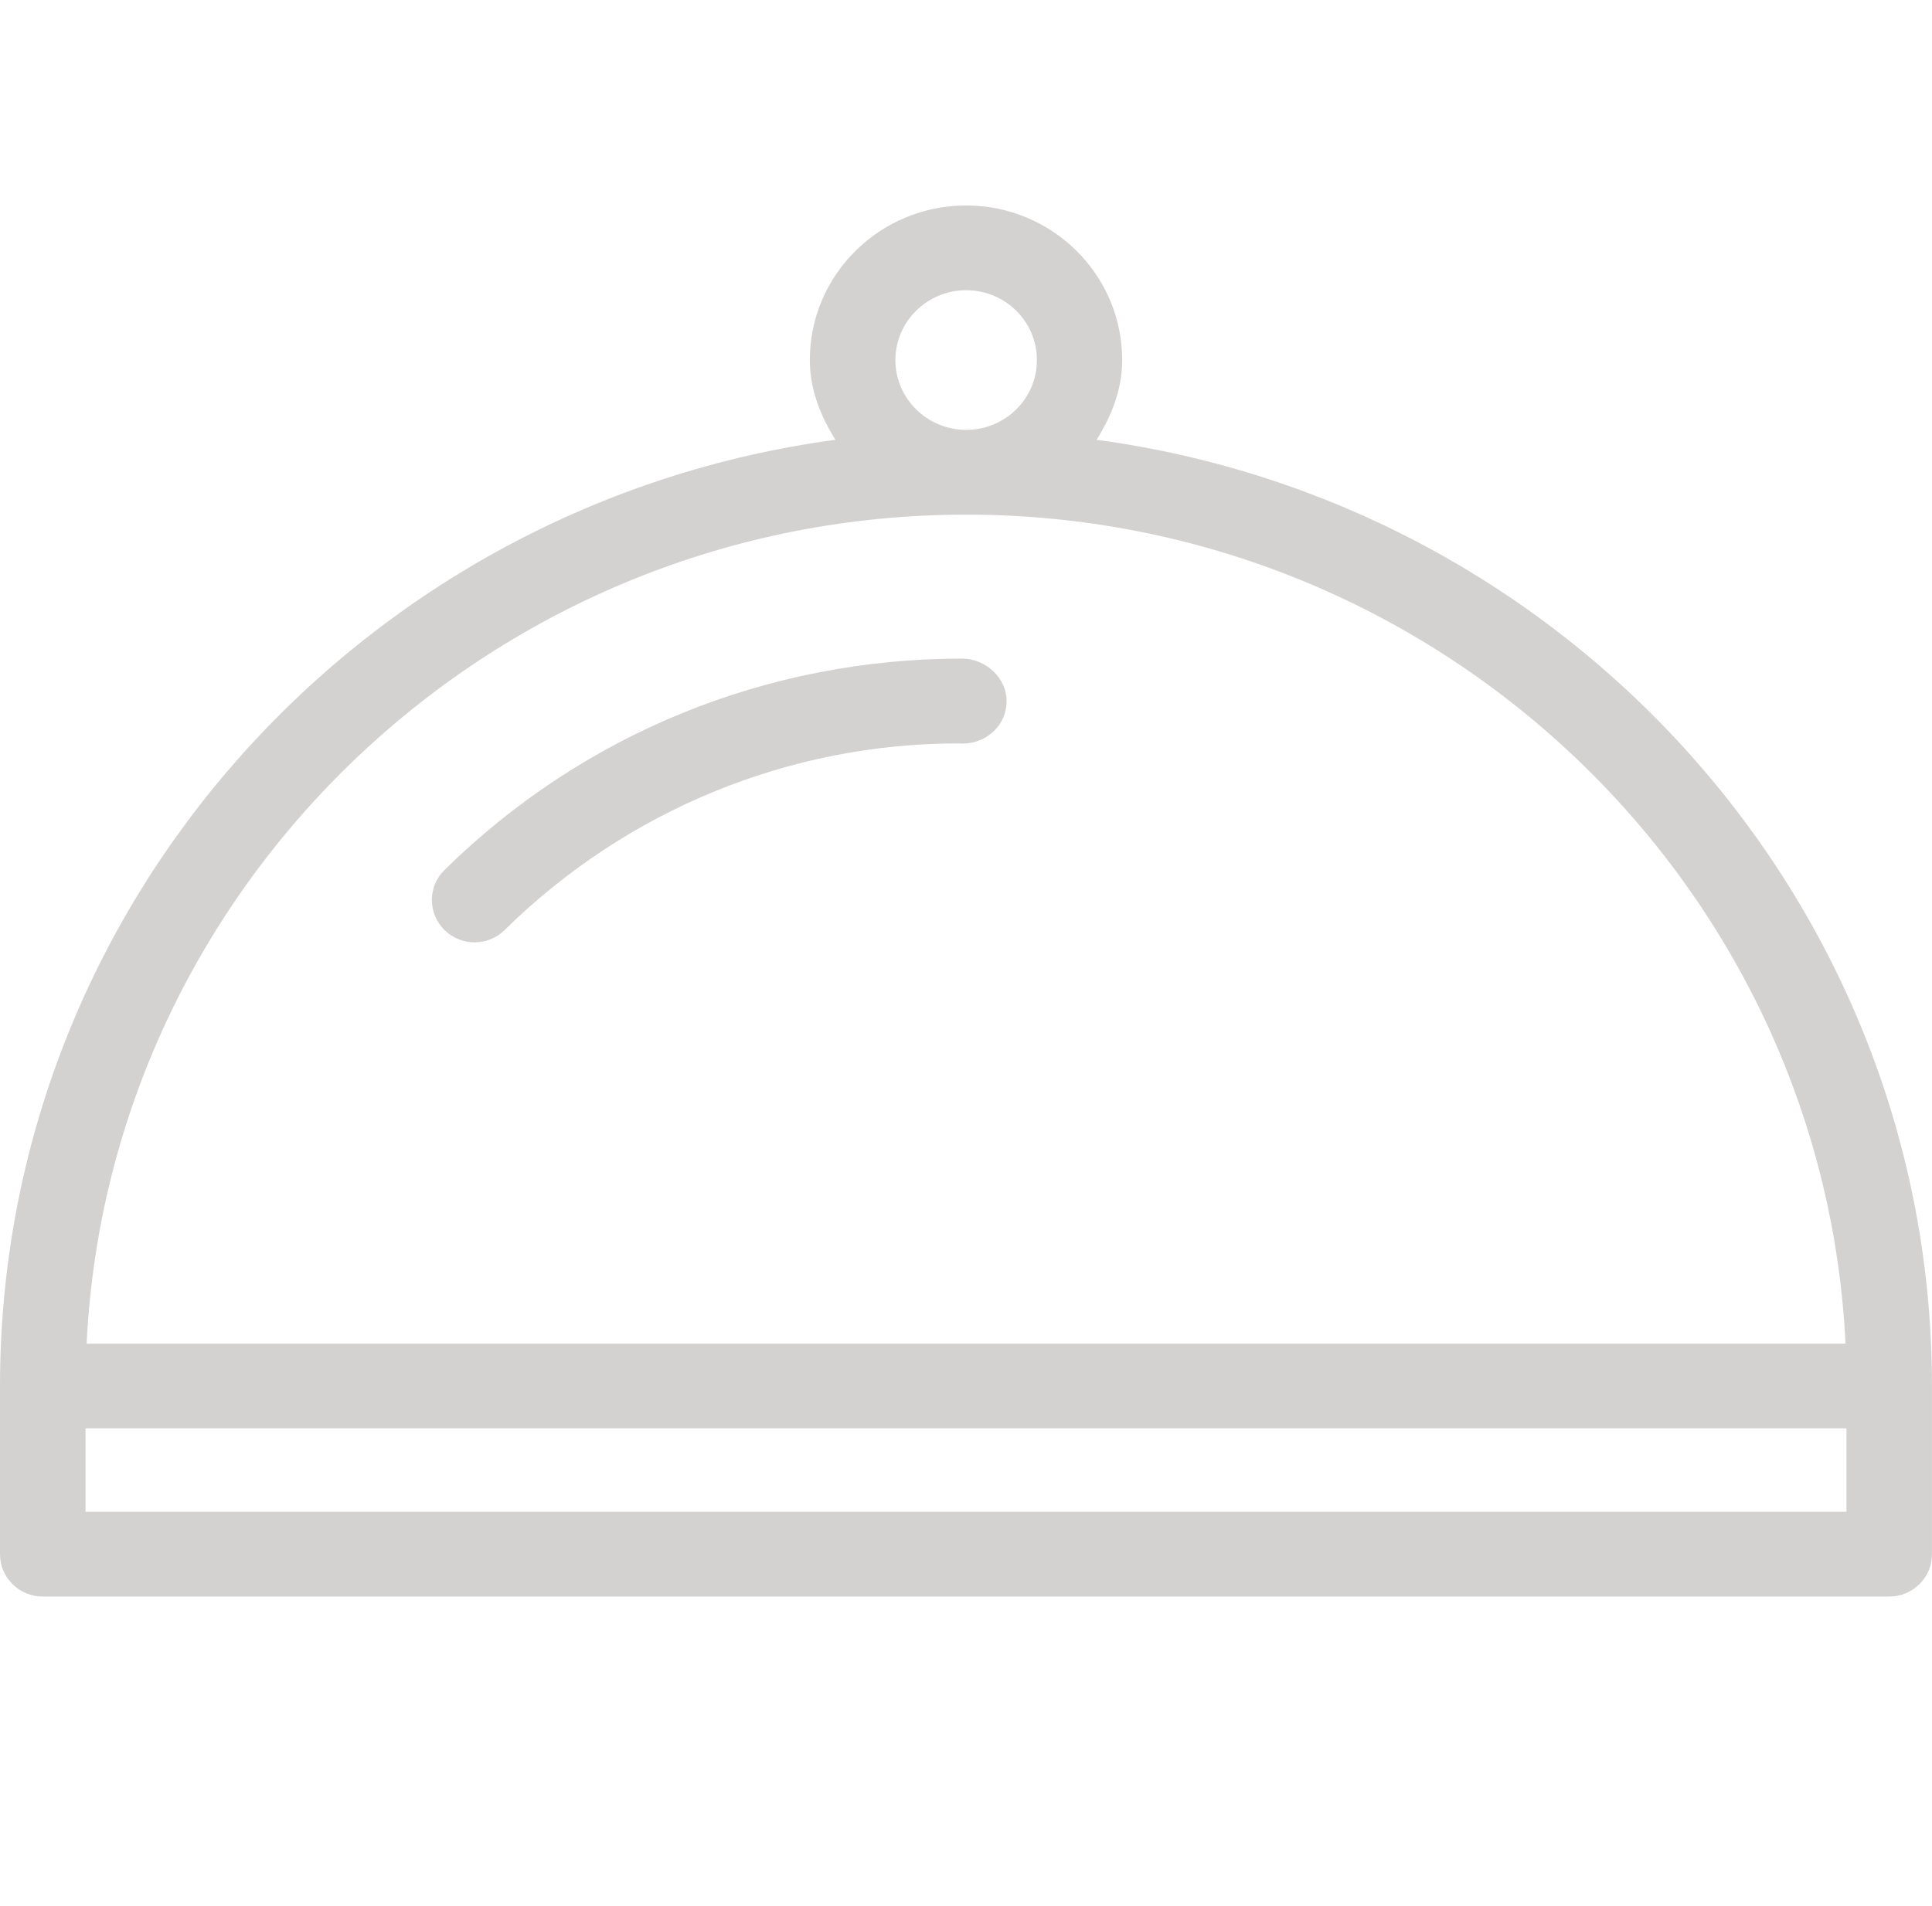 <?xml version="1.0" encoding="utf-8"?>
<!-- Generator: Adobe Illustrator 16.0.0, SVG Export Plug-In . SVG Version: 6.00 Build 0)  -->
<!DOCTYPE svg PUBLIC "-//W3C//DTD SVG 1.1//EN" "http://www.w3.org/Graphics/SVG/1.1/DTD/svg11.dtd">
<svg version="1.1" id="Layer_1" xmlns="http://www.w3.org/2000/svg" xmlns:xlink="http://www.w3.org/1999/xlink" x="0px" y="0px"
	 width="50px" height="49.332px" viewBox="0 0 50 49.332" enable-background="new 0 0 50 49.332" xml:space="preserve">
<g id="Plane" display="none">
	<g display="inline">
		<path fill="#FFFFFF" d="M49.402,1.253C49.35,1.162,49.285,1.08,49.21,1.006l-0.222-0.223c-0.073-0.071-0.154-0.134-0.24-0.187
			c-2.479-1.488-7.096-0.097-10.29,3.1L33.782,8.37L12.563,6.957c-0.034-0.001-0.068-0.003-0.103-0.003
			c-1.761,0.025-3.098,0.993-3.403,2.47c-0.301,1.451,0.46,3.645,3.595,5.063l10.128,5.064c-1.655,1.944-4.771,5.705-6.325,8.232
			l-5.9,0.656c-0.705,0.078-1.212,0.713-1.134,1.419l0.363,3.271c0.065,0.582,0.514,1.047,1.096,1.129l4.256,0.607l0.609,4.258
			c0.083,0.58,0.547,1.03,1.129,1.096l3.27,0.363c0.337,0.035,0.677-0.062,0.944-0.273c0.267-0.213,0.436-0.521,0.475-0.862
			l0.654-5.899c2.53-1.555,6.288-4.668,8.232-6.323l5.064,10.129c1.231,2.724,3.049,3.655,4.457,3.655
			c0.213,0,0.416-0.021,0.604-0.062c1.479-0.306,2.446-1.642,2.47-3.403c0-0.033,0-0.067-0.002-0.103l-1.416-21.221l4.674-4.674
			C49.5,8.348,50.891,3.732,49.402,1.253z M39.4,14.813c-0.264,0.262-0.399,0.625-0.375,0.994l1.449,21.745
			c-0.013,0.393-0.127,0.814-0.42,0.875c-0.436,0.089-1.426-0.412-2.209-2.157c-0.008-0.017-0.016-0.03-0.023-0.048l-5.813-11.628
			c-0.177-0.356-0.511-0.61-0.901-0.687c-0.08-0.016-0.164-0.023-0.246-0.023c-0.311,0-0.61,0.111-0.846,0.319
			c-0.065,0.057-6.516,5.707-9.626,7.436c-0.363,0.2-0.607,0.567-0.653,0.981l-0.584,5.264l-1.004-0.112l-0.585-4.103
			c-0.047-0.319-0.207-0.596-0.435-0.791c-0.197-0.231-0.474-0.394-0.796-0.438l-4.103-0.586l-0.111-1.004l5.264-0.587
			c0.414-0.045,0.779-0.288,0.981-0.652c1.729-3.111,7.378-9.56,7.435-9.625c0.263-0.3,0.371-0.704,0.294-1.096
			c-0.076-0.391-0.328-0.723-0.685-0.902l-11.628-5.812c-0.016-0.008-0.033-0.015-0.049-0.023c-1.744-0.783-2.25-1.771-2.159-2.209
			c0.06-0.291,0.485-0.408,0.877-0.42l21.745,1.449c0.369,0.023,0.729-0.11,0.994-0.373l5.086-5.087
			c2.562-2.563,5.75-3.331,7.002-2.788c0.541,1.253-0.227,4.438-2.789,7.002L39.4,14.813z"/>
		<path fill="#FFFFFF" d="M11.7,22.747c0.501-0.501,0.501-1.315,0-1.816c-0.501-0.502-1.315-0.502-1.816,0l-9.507,9.507
			c-0.503,0.502-0.503,1.313,0,1.817c0.25,0.25,0.58,0.377,0.908,0.377c0.329,0,0.658-0.127,0.909-0.377L11.7,22.747z"/>
		<path fill="#FFFFFF" d="M26.84,38.917l-8.221,8.221c-0.503,0.502-0.503,1.314,0,1.816c0.25,0.252,0.58,0.377,0.908,0.377
			c0.329,0,0.658-0.125,0.909-0.377l8.221-8.222c0.502-0.501,0.502-1.313,0-1.815C28.154,38.414,27.341,38.414,26.84,38.917z"/>
		<path fill="#FFFFFF" d="M10.911,37.375l-8.478,8.479c-0.503,0.501-0.503,1.313,0,1.815c0.25,0.25,0.579,0.375,0.908,0.375
			c0.329,0,0.658-0.125,0.908-0.375l8.479-8.479c0.501-0.502,0.501-1.314,0-1.816C12.226,36.873,11.412,36.873,10.911,37.375z"/>
	</g>
</g>
<g id="bell">
	<g>
		<path fill="#D4D1D1" d="M28.38,11.385c0.382-0.612,0.662-1.293,0.662-2.066c0-2.208-1.812-4-4.038-4c-2.234,0-4.046,1.793-4.046,4
			c0,0.771,0.282,1.453,0.662,2.066C9.431,13.026,0,23.373,0,35.88v4.355c0,0.605,0.496,1.094,1.106,1.094h47.789
			c0.61,0,1.104-0.49,1.104-1.094V35.88C50.001,23.373,40.57,13.026,28.38,11.385 M25.004,7.513c1.014,0,1.831,0.81,1.831,1.808
			c0,0.997-0.817,1.807-1.831,1.807c-1.008,0-1.831-0.81-1.831-1.807C23.173,8.323,23.997,7.513,25.004,7.513 M25.004,13.322
			c12.188,0,22.178,9.533,22.758,21.46H2.242C2.823,22.855,12.808,13.322,25.004,13.322 M47.787,39.134H2.214v-2.159h45.573V39.134z
			 M24.896,17.049c-5.038,0-9.805,1.94-13.389,5.469c-0.439,0.427-0.439,1.118-0.008,1.554c0.214,0.211,0.495,0.322,0.783,0.322
			c0.285,0,0.564-0.107,0.779-0.32c3.168-3.117,7.379-4.829,11.74-4.83c0.673,0.06,1.249-0.439,1.249-1.09
			C26.055,17.546,25.508,17.049,24.896,17.049"/>
	</g>
</g>
</svg>
